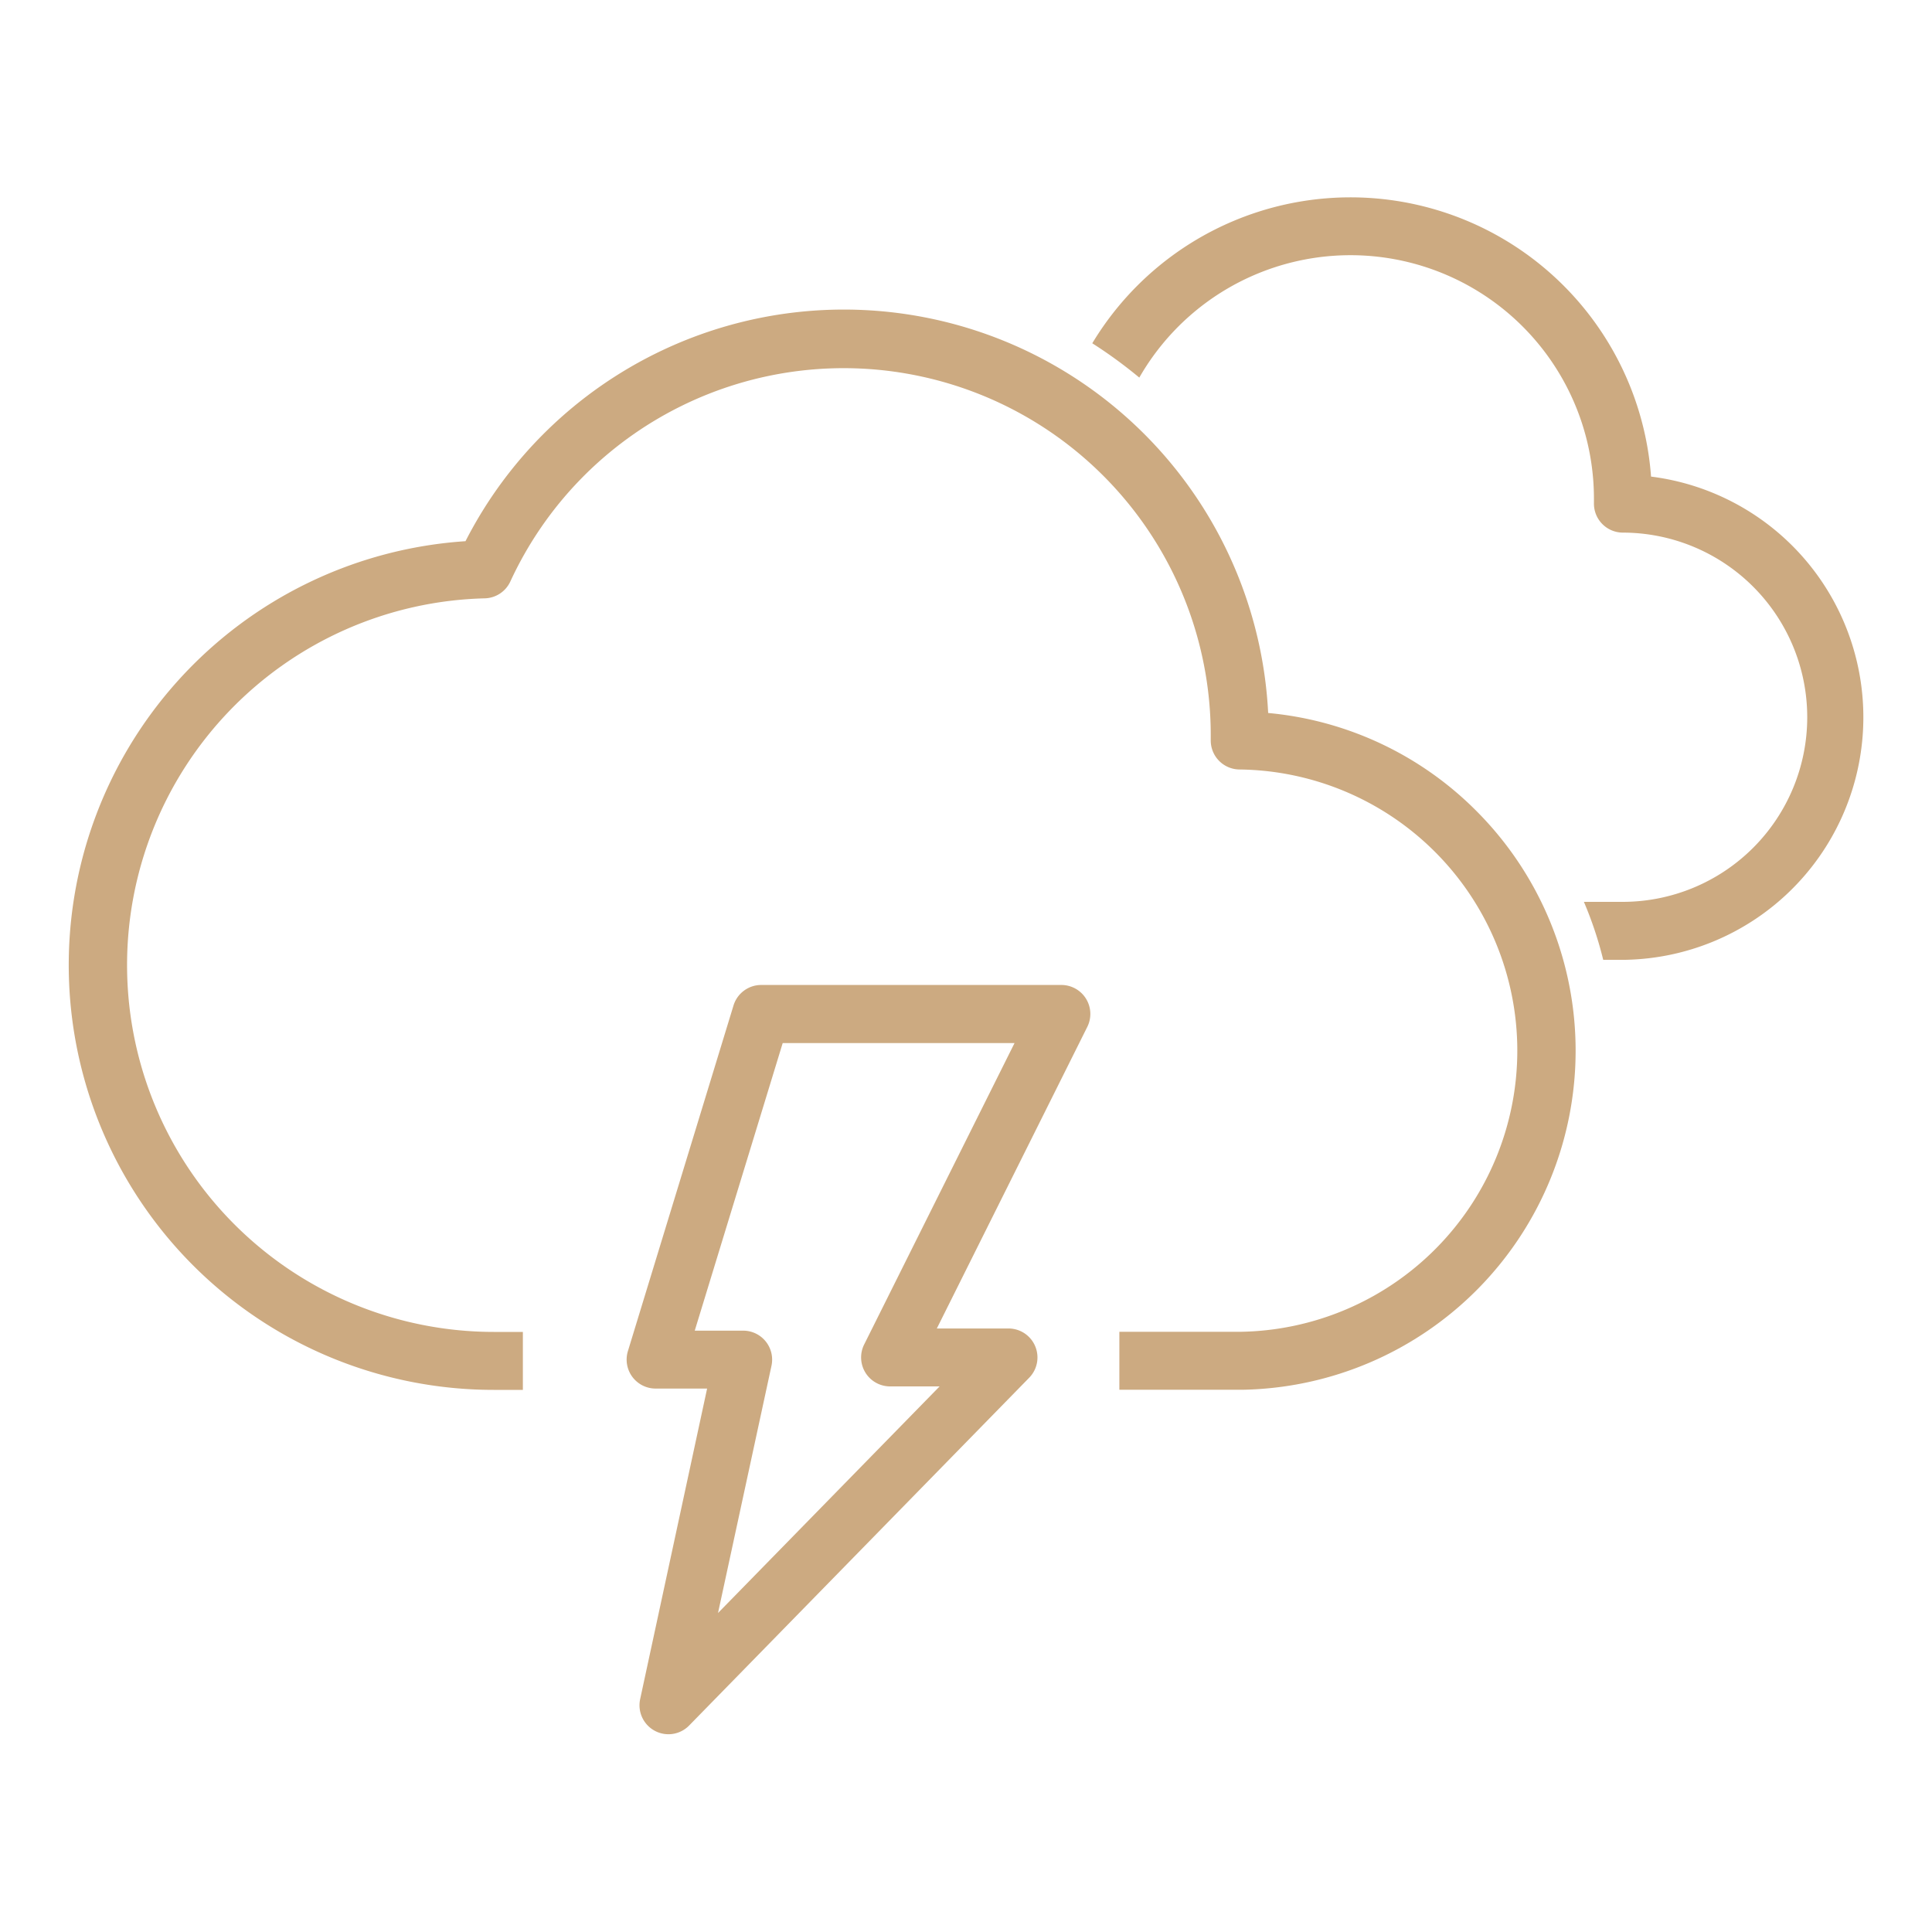 <svg xmlns="http://www.w3.org/2000/svg" viewBox="0 0 500 500"><defs><style>.a{fill:#ccaa81;}</style></defs><path class="a" d="M427.29,123.33A78,78,0,0,0,282.68,88.84a120.63,120.63,0,0,1,12.17,8.88,63,63,0,0,1,117.66,31.53c0,.12,0,.24,0,.36s0,.41,0,.61a7.5,7.5,0,0,0,7.42,7.62,47.78,47.78,0,0,1,0,95.56l-.41,0h-9.61a96.66,96.66,0,0,1,5,15H420l.6,0a62.78,62.78,0,0,0,6.68-125.06Z"/><path class="a" d="M382.35,210.14a87.19,87.19,0,0,0-54.15-25.62,109.95,109.95,0,0,0-207.73-44.46,109.94,109.94,0,0,0,7.27,219.64h7.58v-15h-7.58a94.94,94.94,0,0,1-2.3-189.85,7.5,7.5,0,0,0,6.64-4.37,95,95,0,0,1,181.26,39.58c0,.21,0,.43,0,.64s0,.55,0,.83a7.5,7.5,0,0,0,7.42,7.61,72.77,72.77,0,0,1,0,145.53l-.5,0H289.69v15h31.15q.35,0,.69,0a87.77,87.77,0,0,0,60.82-149.53Z"/><path class="a" d="M173,448.82a7.5,7.5,0,0,1-7.33-9.08L183,359.36H169.67a7.5,7.5,0,0,1-7.17-9.69l27.33-89.45a7.5,7.5,0,0,1,7.17-5.31h77.68a7.5,7.5,0,0,1,6.71,10.85l-38.94,78.05H261a7.5,7.5,0,0,1,5.36,12.74l-88,90A7.5,7.5,0,0,1,173,448.82Zm6.8-104.45h12.53a7.5,7.5,0,0,1,7.33,9.08l-13.84,64,57.35-58.65H230.33A7.5,7.5,0,0,1,223.62,348l38.94-78.05h-60Z"/></svg>